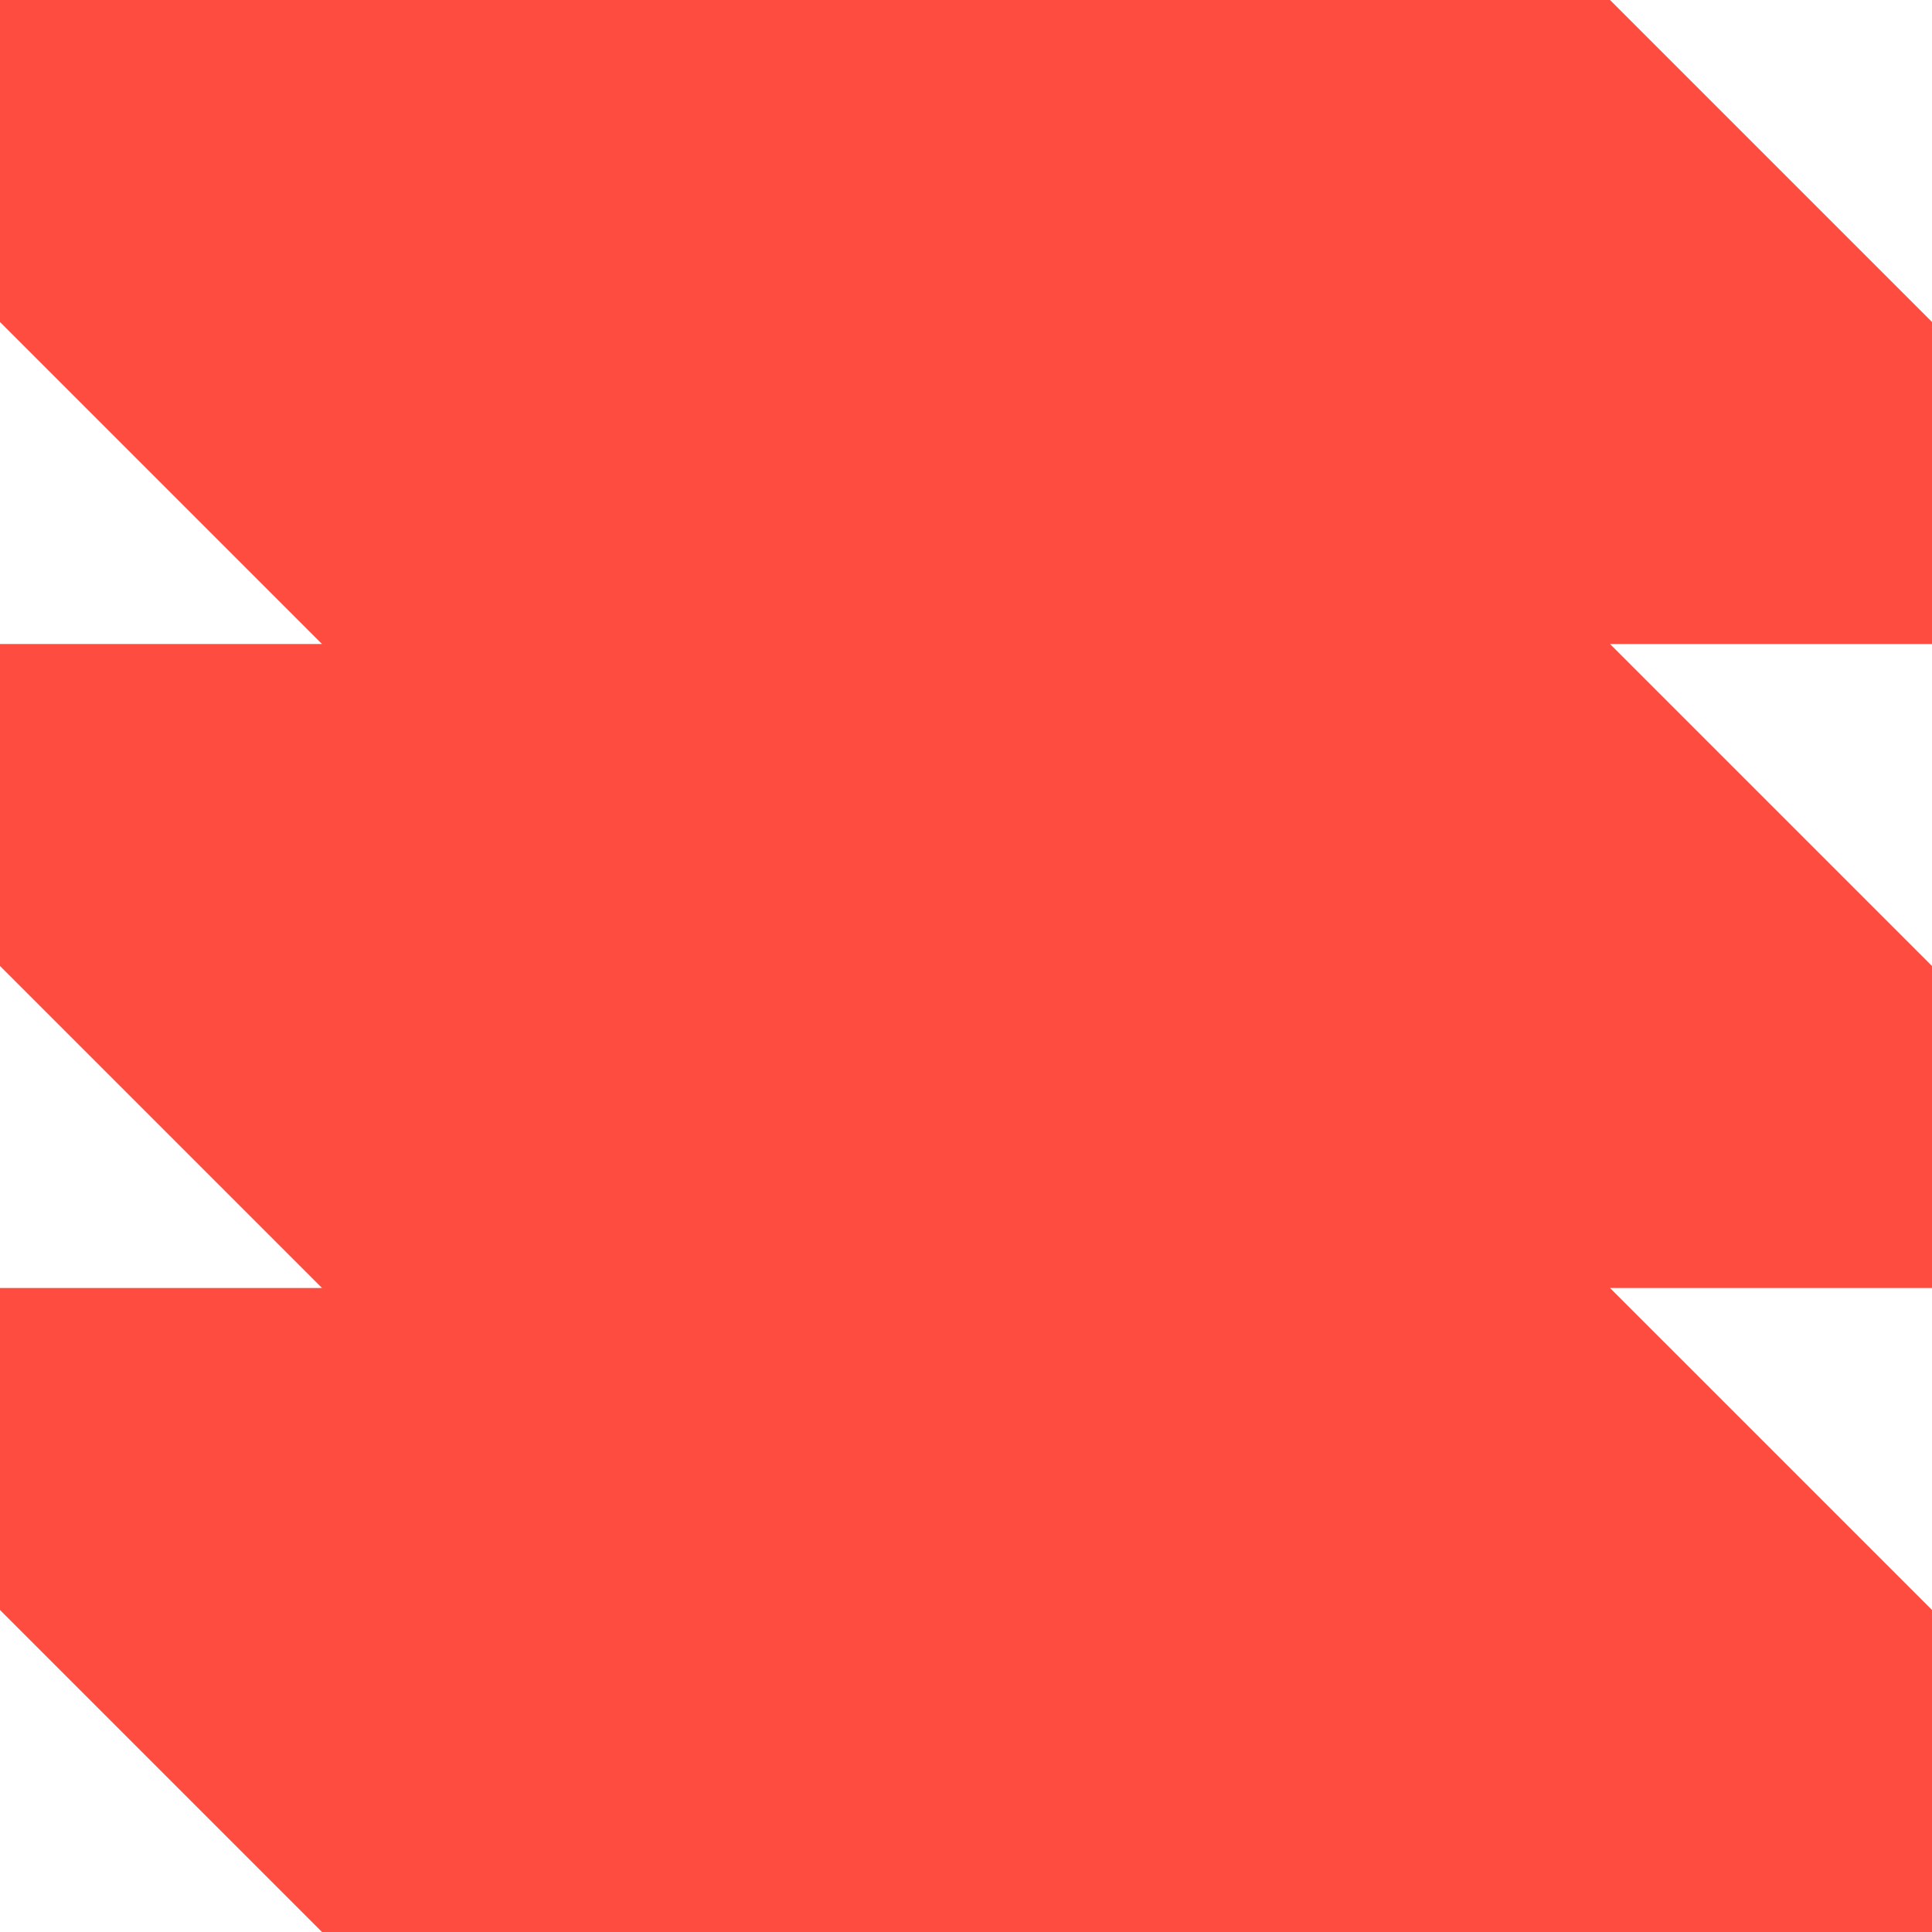 <svg xmlns="http://www.w3.org/2000/svg" viewBox="0 0 1080 1080">
  <path fill="#ff4c40" fill-opacity="1.0" d="M540,0C315,0 0,0 0,0V180L180,360H0C0,360 0,495 0,540C45,585 180,720 180,720H0V900L180,1080C180,1080 315,1080 540,1080C765,1080 1080,1080 1080,1080V900L900,720H1080C1080,720 1080,585 1080,540C1035,495 900,360 900,360H1080V180L900,0C900,0 765,0 540,0Z"/>
</svg>